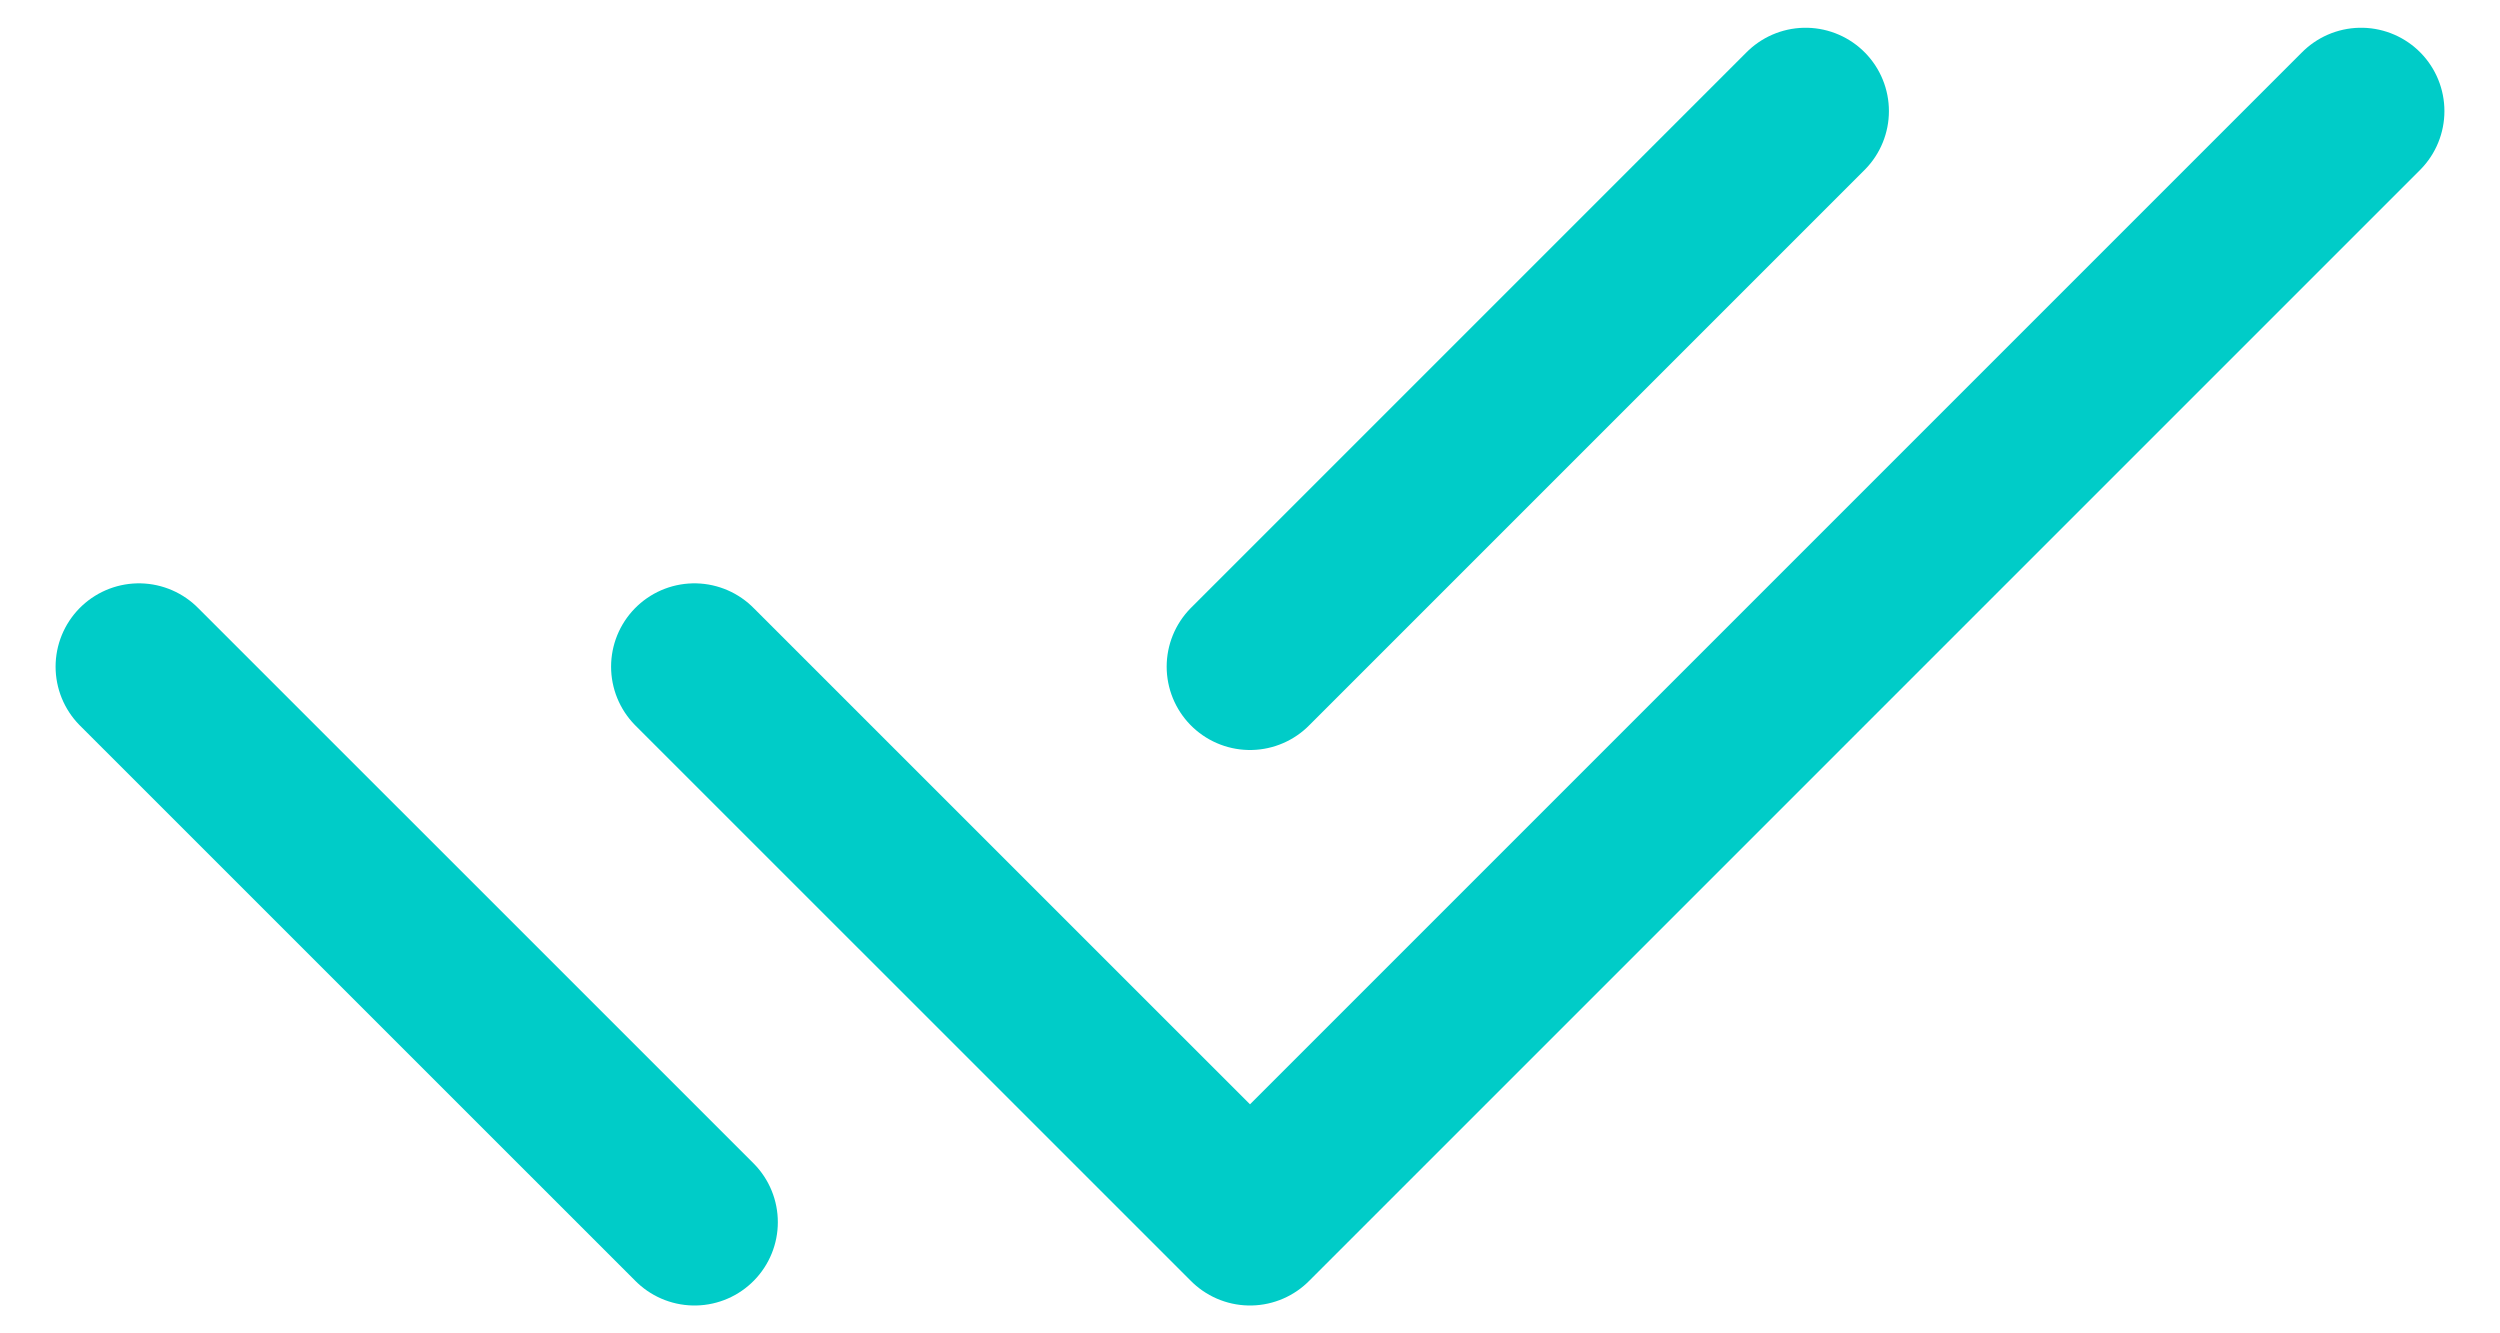 <svg width="30" height="16" fill="none" xmlns="http://www.w3.org/2000/svg"><path d="M8.333 8L15 14.666 28.333 1.333M15 8l6.667-6.667M1.667 8l6.667 6.666L1.667 8z" stroke="#00CCC8" stroke-width="2" stroke-linecap="round" stroke-linejoin="round"/></svg>